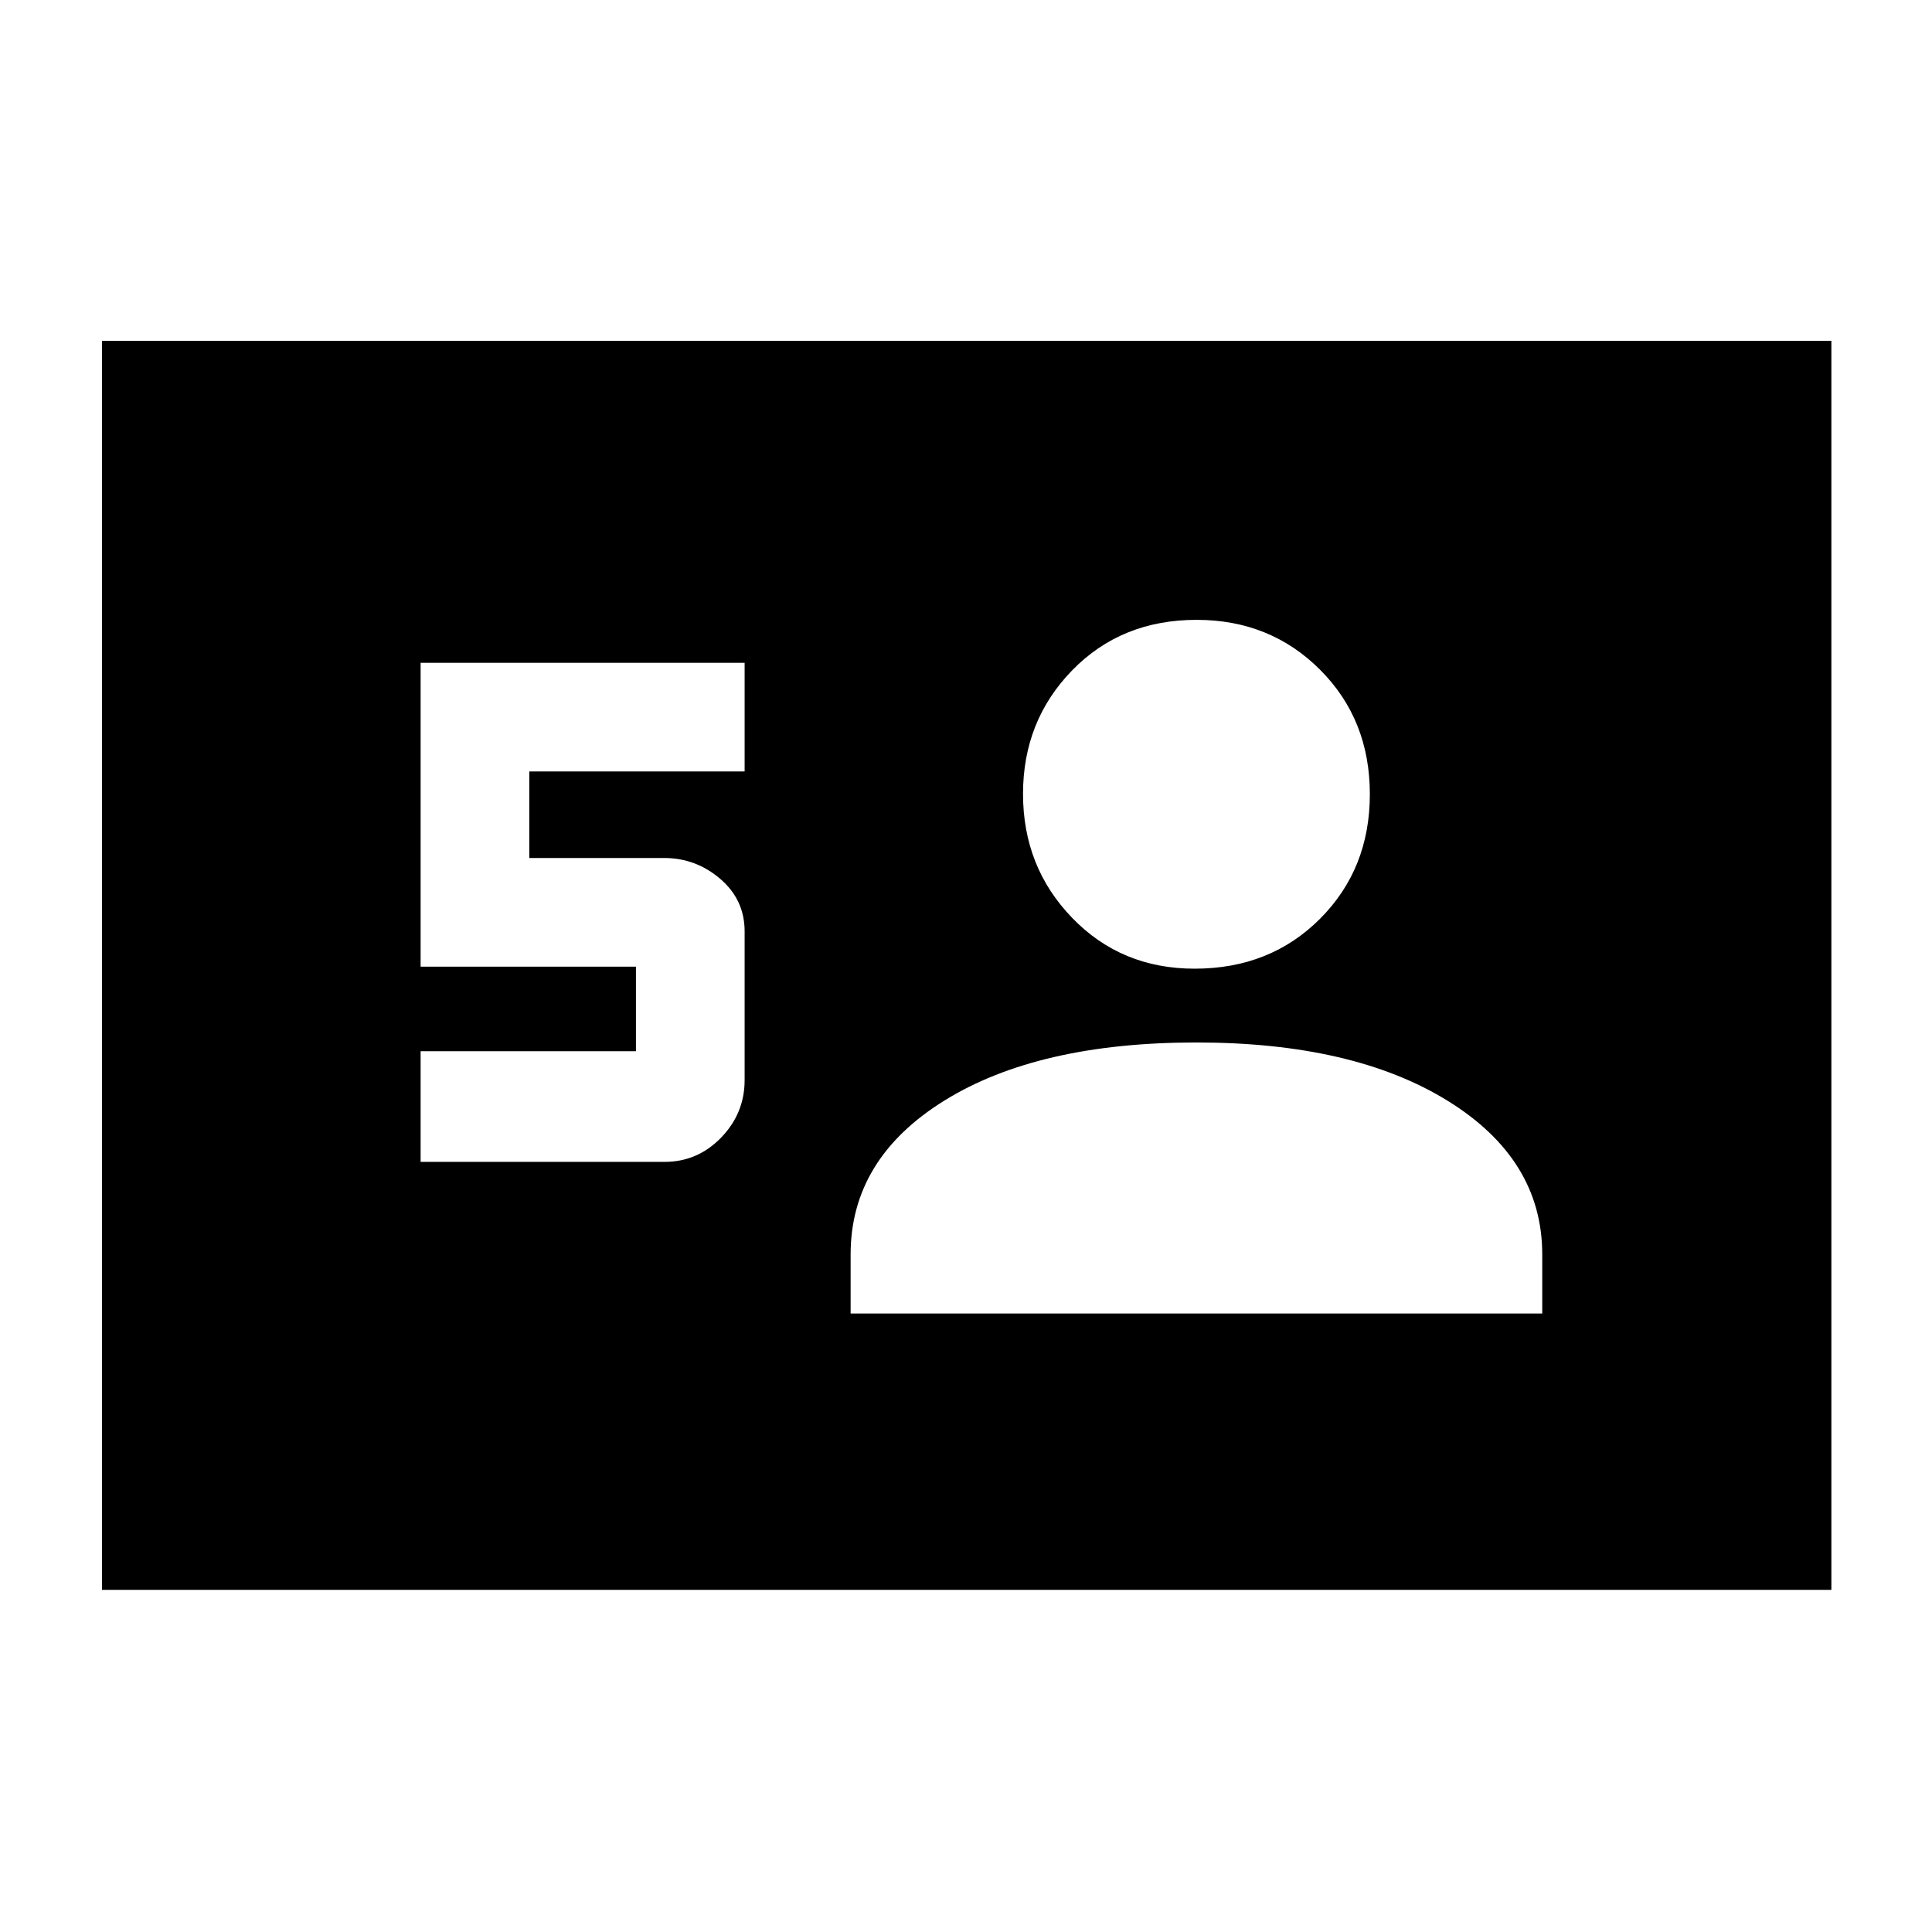 <svg xmlns="http://www.w3.org/2000/svg" height="40" viewBox="0 -960 960 960" width="40"><path d="M50.667-170v-620.666H910V-170H50.667ZM209-382.667h121.175q16.458 0 28.142-12.062Q370-406.792 370-423.301v-73.896q0-15.72-12.108-26.094-12.109-10.375-27.892-10.375h-67v-43.001h107v-54H209v151h107v42.001H209v54.999Zm213.667 75.334h343.666v-29.334q0-47.244-46.887-76.289Q672.559-442 594.443-442q-78.65 0-125.213 28.891-46.563 28.891-46.563 76.442v29.334Zm170.917-171.334q37.558 0 62.32-24.792 24.763-24.792 24.763-61.904t-24.759-61.875Q631.148-652 594.583-652q-37.391 0-61.82 25.079-24.43 25.08-24.43 61.405 0 36.324 24.403 61.587 24.403 25.262 60.848 25.262Z"/></svg>